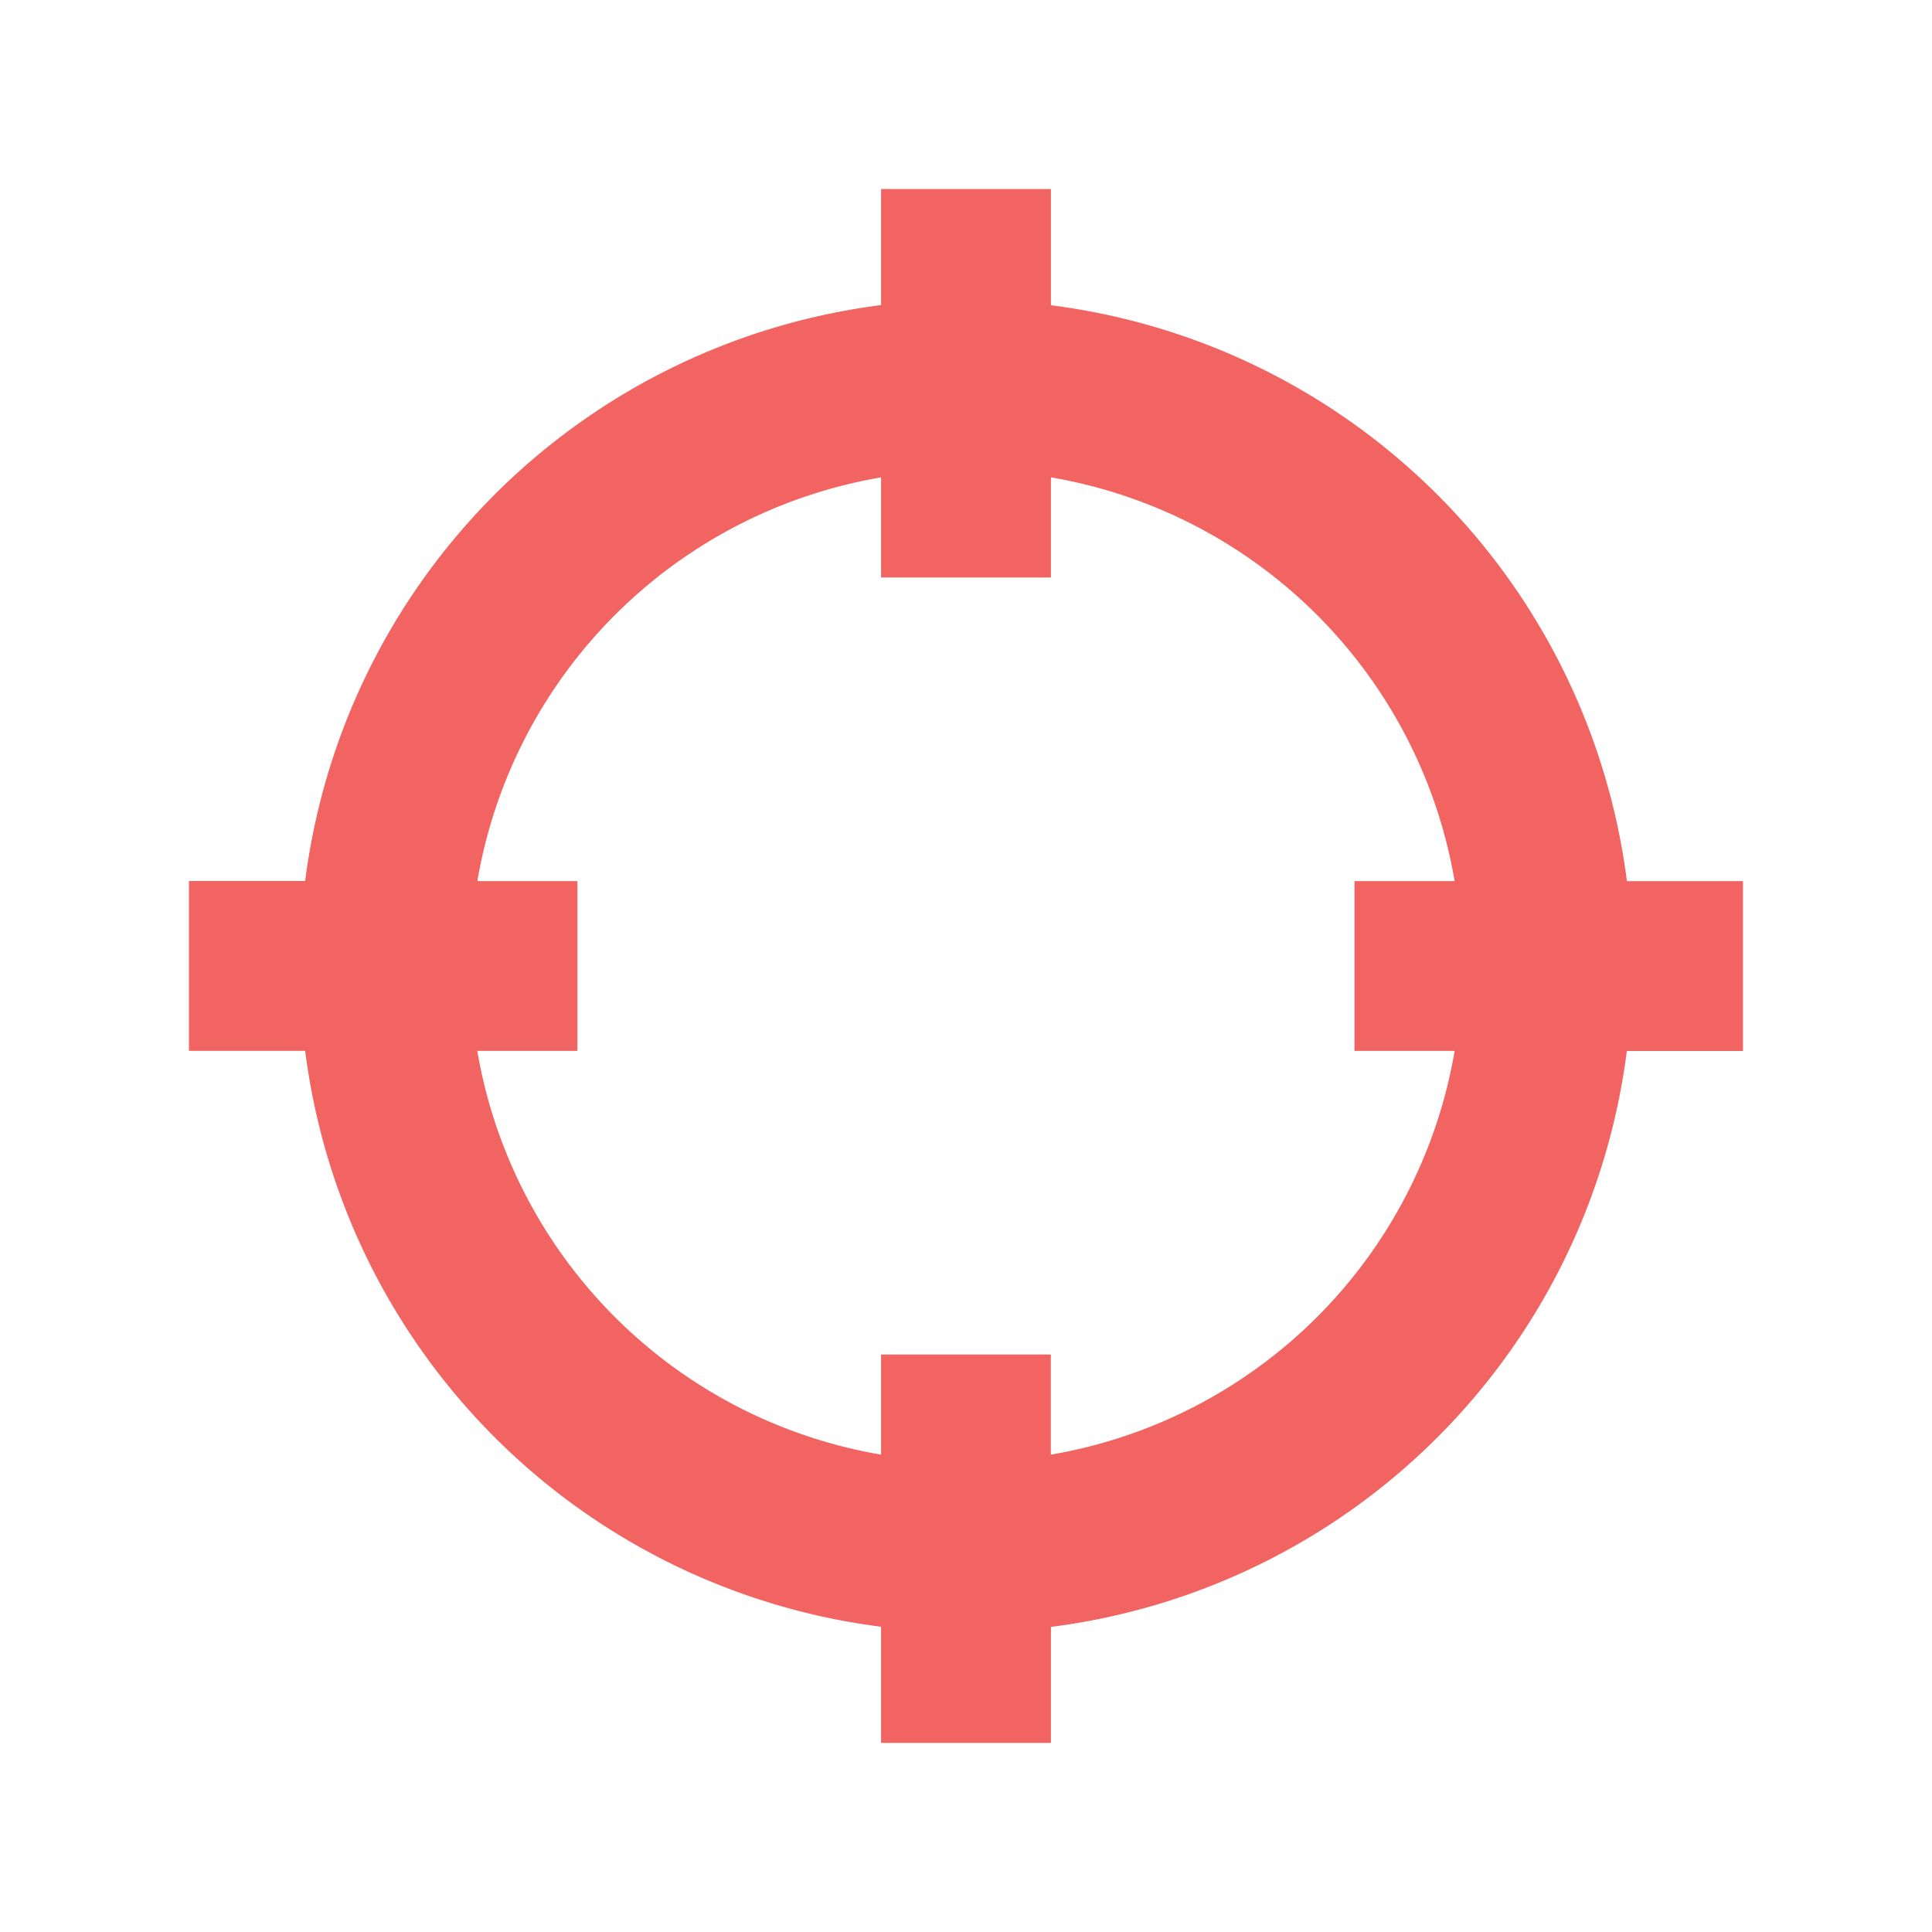 <svg filter="url(#saturation)" opacity="0.9" xmlns="http://www.w3.org/2000/svg" viewBox="0 0 24 24"><g fill="#ef5350" color="#000"><path d="M11.095 2.498v1.404a8.139 8.139 0 0 0-7.194 7.193H2.499v1.81h1.404a8.139 8.139 0 0 0 7.193 7.194v1.403h1.81v-1.403a8.139 8.139 0 0 0 7.193-7.194h1.404v-1.81h-1.404a8.139 8.139 0 0 0-7.193-7.193V2.498zm0 3.231v1.294h1.81V5.729a6.315 6.315 0 0 1 5.366 5.366h-1.294v1.81h1.294a6.315 6.315 0 0 1-5.366 5.366v-1.294h-1.81v1.294a6.315 6.315 0 0 1-5.366-5.366h1.294v-1.81H5.729a6.315 6.315 0 0 1 5.366-5.366z" style="font-feature-settings:normal;font-variant-alternates:normal;font-variant-caps:normal;font-variant-east-asian:normal;font-variant-ligatures:normal;font-variant-numeric:normal;font-variant-position:normal;font-variation-settings:normal;inline-size:0;isolation:auto;mix-blend-mode:normal;shape-margin:0;shape-padding:0;text-decoration-color:#000;text-decoration-line:none;text-decoration-style:solid;text-indent:0;text-orientation:mixed;text-transform:none;white-space:normal"/><path d="M10.945 2.348V3.79a8.261 8.261 0 0 0-7.154 7.154H2.347v2.11h1.444a8.261 8.261 0 0 0 7.154 7.154v1.443h2.11V20.21a8.261 8.261 0 0 0 7.154-7.154h1.443v-2.11H20.21a8.261 8.261 0 0 0-7.155-7.154V2.348zm.299.3h1.512v1.39l.132.013a7.989 7.989 0 0 1 7.06 7.06l.015.133h1.388v1.512h-1.388l-.014.133a7.989 7.989 0 0 1-7.06 7.06l-.133.014v1.389h-1.512v-1.39l-.133-.013a7.989 7.989 0 0 1-7.06-7.06l-.014-.133H2.648v-1.512h1.389l.014-.133a7.989 7.989 0 0 1 7.06-7.06l.133-.014zm0 2.909-.17.023a6.466 6.466 0 0 0-5.494 5.494l-.024.17h1.317v1.512H5.556l.024.17a6.466 6.466 0 0 0 5.494 5.494l.17.023v-1.316h1.512v1.316l.17-.023a6.466 6.466 0 0 0 5.494-5.494l.023-.17h-1.316v-1.512h1.316l-.023-.17a6.466 6.466 0 0 0-5.495-5.494l-.17-.023v1.316h-1.511zm-.299.373v1.244h2.11V5.93a6.134 6.134 0 0 1 5.015 5.015h-1.244v2.11h1.244a6.134 6.134 0 0 1-5.016 5.015v-1.244h-2.109v1.244a6.134 6.134 0 0 1-5.016-5.015h1.244v-2.11H5.93a6.134 6.134 0 0 1 5.016-5.015z" style="font-feature-settings:normal;font-variant-alternates:normal;font-variant-caps:normal;font-variant-east-asian:normal;font-variant-ligatures:normal;font-variant-numeric:normal;font-variant-position:normal;font-variation-settings:normal;inline-size:0;isolation:auto;mix-blend-mode:normal;shape-margin:0;shape-padding:0;text-decoration-color:#000;text-decoration-line:none;text-decoration-style:solid;text-indent:0;text-orientation:mixed;text-transform:none;white-space:normal"/></g><filter id="saturation"><feColorMatrix type="saturate" values="0.8"/></filter></svg>